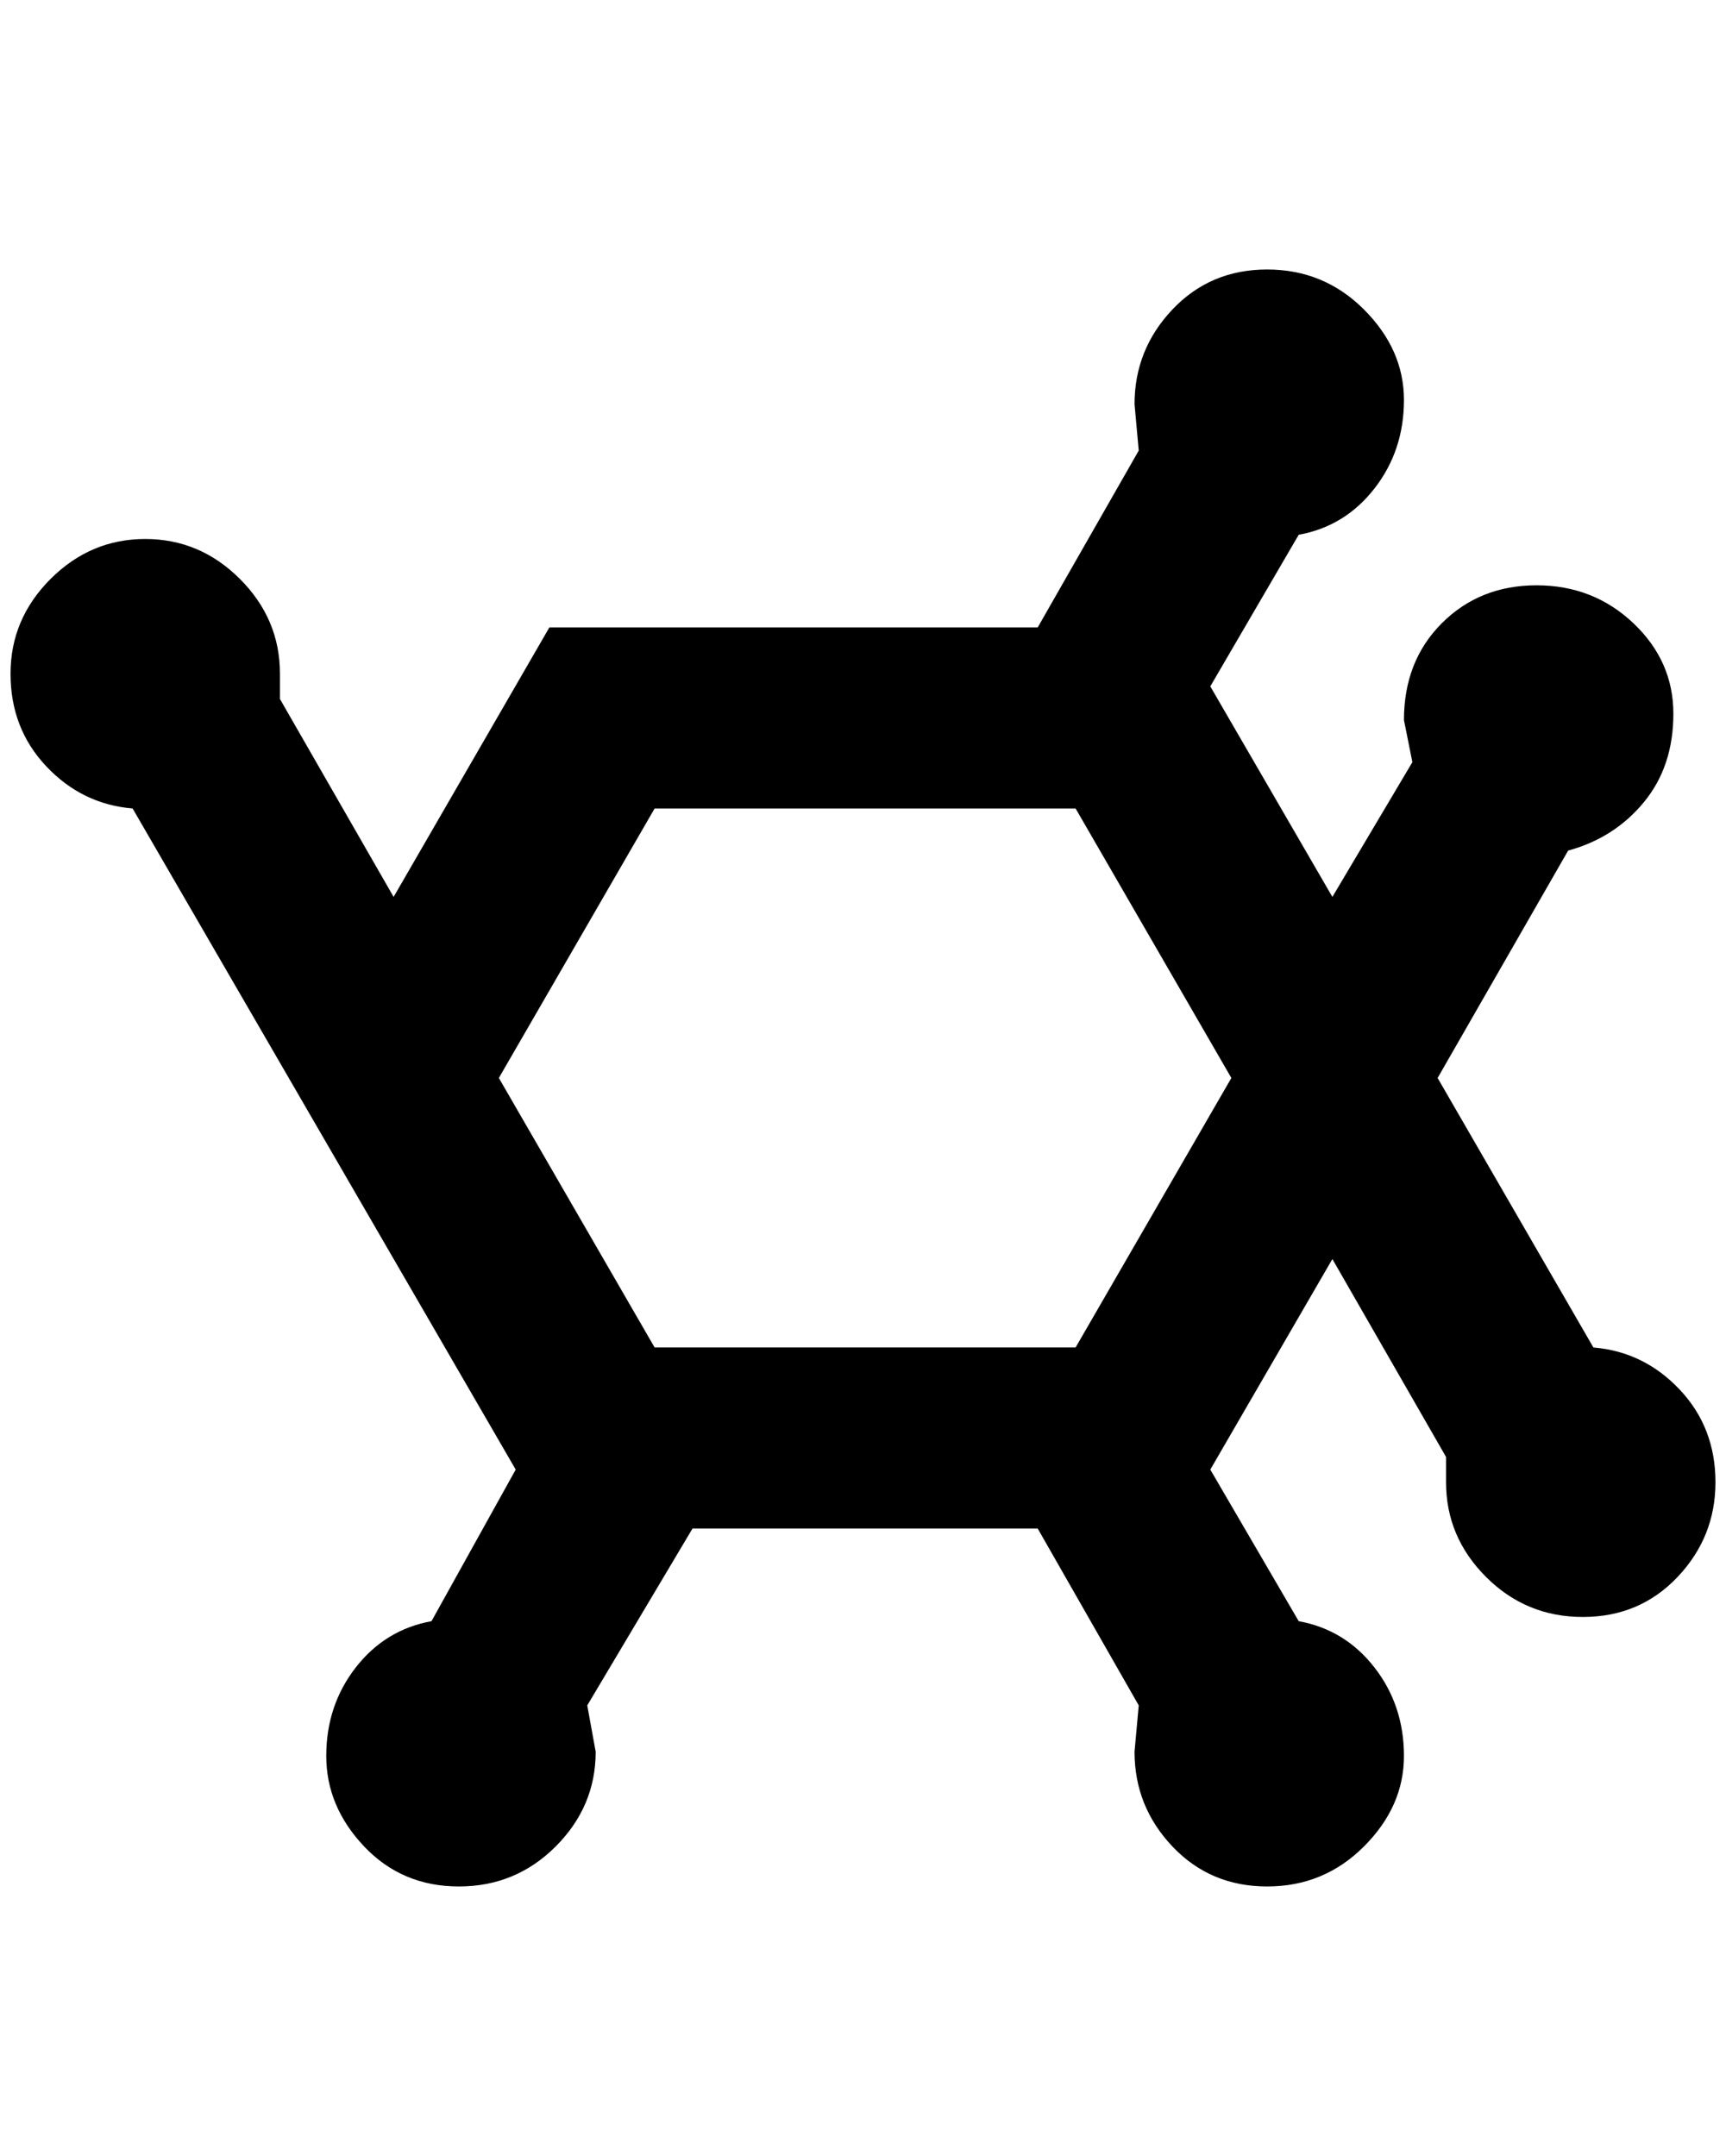 <?xml version="1.0" standalone="no"?>
<!DOCTYPE svg PUBLIC "-//W3C//DTD SVG 1.1//EN" "http://www.w3.org/Graphics/SVG/1.1/DTD/svg11.dtd" >
<svg xmlns="http://www.w3.org/2000/svg" xmlns:xlink="http://www.w3.org/1999/xlink" version="1.1" viewBox="-10 0 1640 2048">
   <path fill="currentColor"
d="M364 852l148 -256h464l96 -168l-4 -44q0 -52 36 -90t90 -38t92 38t38 86t-28 84t-72 44l-84 144l116 200l76 -128l-8 -40q0 -56 36 -92t90 -36t92 36t38 86t-28 84t-72 46l-124 216l148 256q48 4 82 40t34 88t-36 90t-90 38t-92 -38t-38 -90v-24l-108 -188l-116 200
l84 144q44 8 72 44t28 84t-38 86t-92 38t-90 -38t-36 -90l4 -44l-96 -168h-328l-100 168l8 44q0 52 -38 90t-92 38t-90 -38t-36 -86t28 -84t72 -44l80 -144l-364 -628q-48 -4 -82 -40t-34 -88t38 -90t90 -38t90 38t38 90v24zM612 768l-148 256l148 256h400l148 -256
l-148 -256h-400z" />
</svg>
